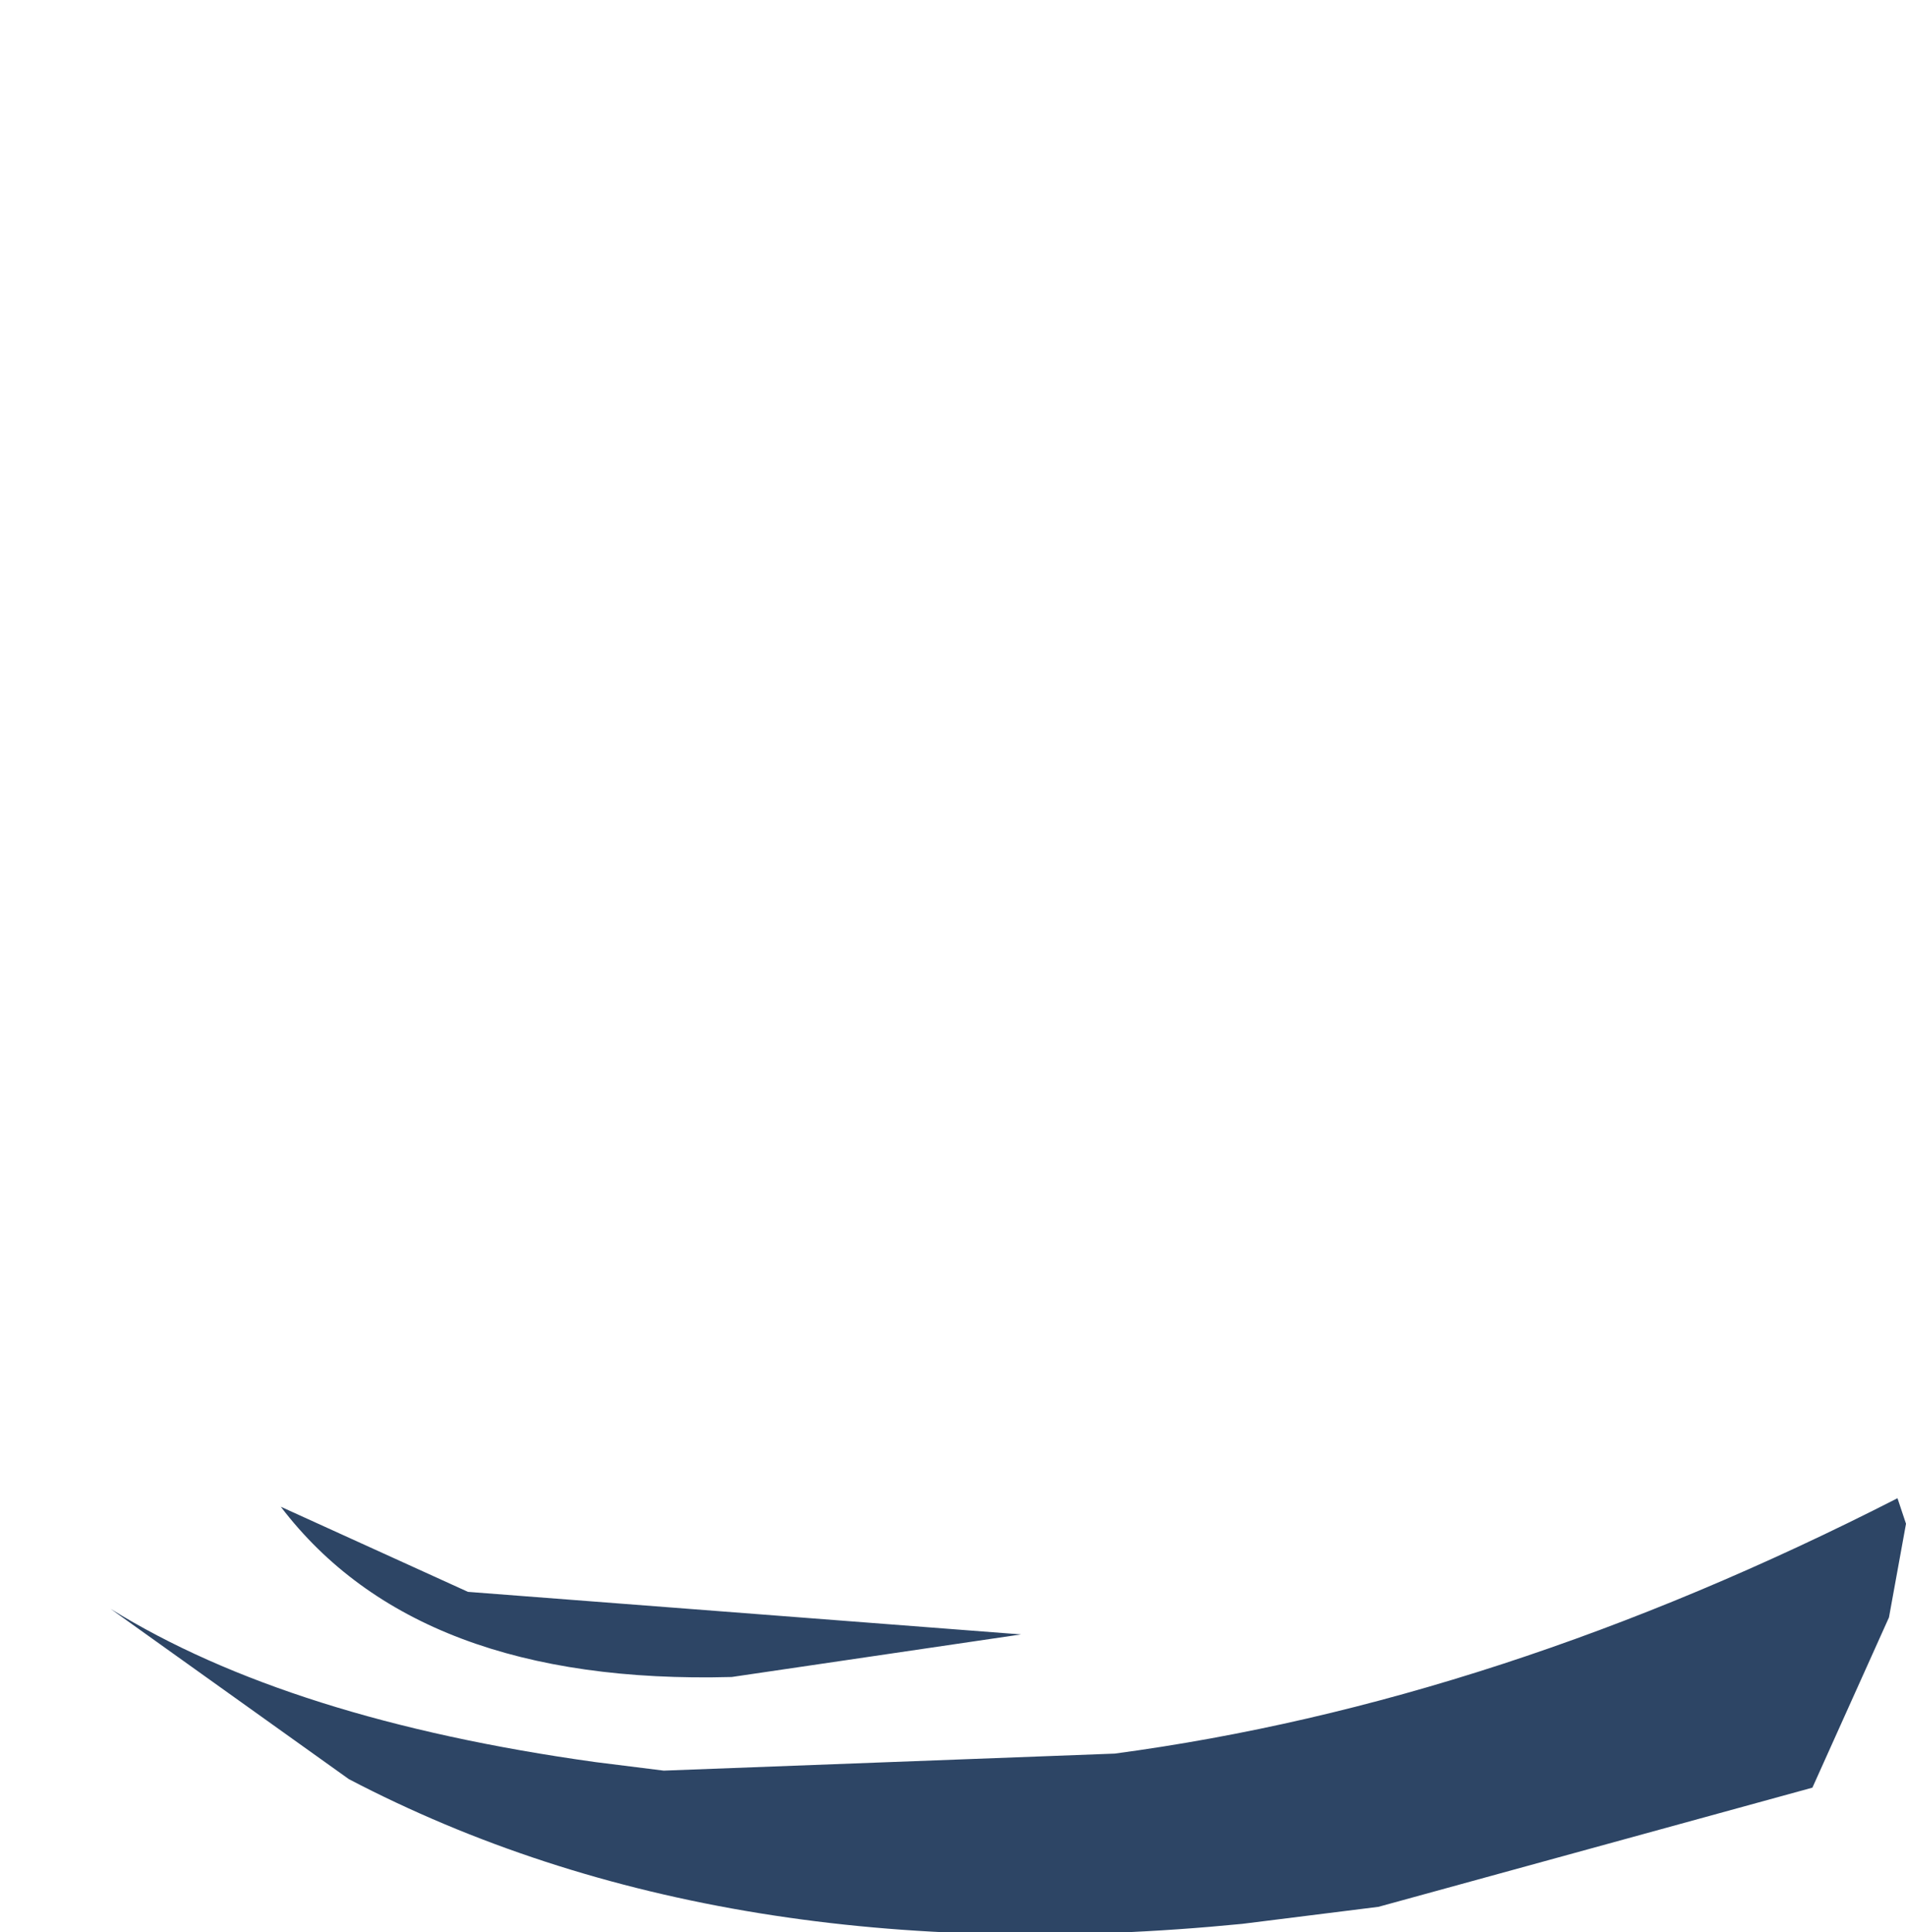 <svg xmlns="http://www.w3.org/2000/svg" xmlns:ffdec="https://www.free-decompiler.com/flash" xmlns:xlink="http://www.w3.org/1999/xlink" ffdec:objectType="frame" width="11.2" height="11.35"><use ffdec:characterId="6" xlink:href="#a" width="10.55" height="2.55" transform="translate(.65 8.8)"/><defs><path id="a" fill="#2d4565" fill-rule="evenodd" d="m10.1 10.5.05.15-.1.55-.45 1-2.55.7-.8.1q-3.05.3-5.25-.85l-1.4-1q1.05.65 2.85.9l.4.05L5.5 12q2.25-.3 4.6-1.5m-5.15.8-1.7.25q-1.85.05-2.65-1l1.1.5z" transform="translate(.4 -10.5)"/></defs></svg>
